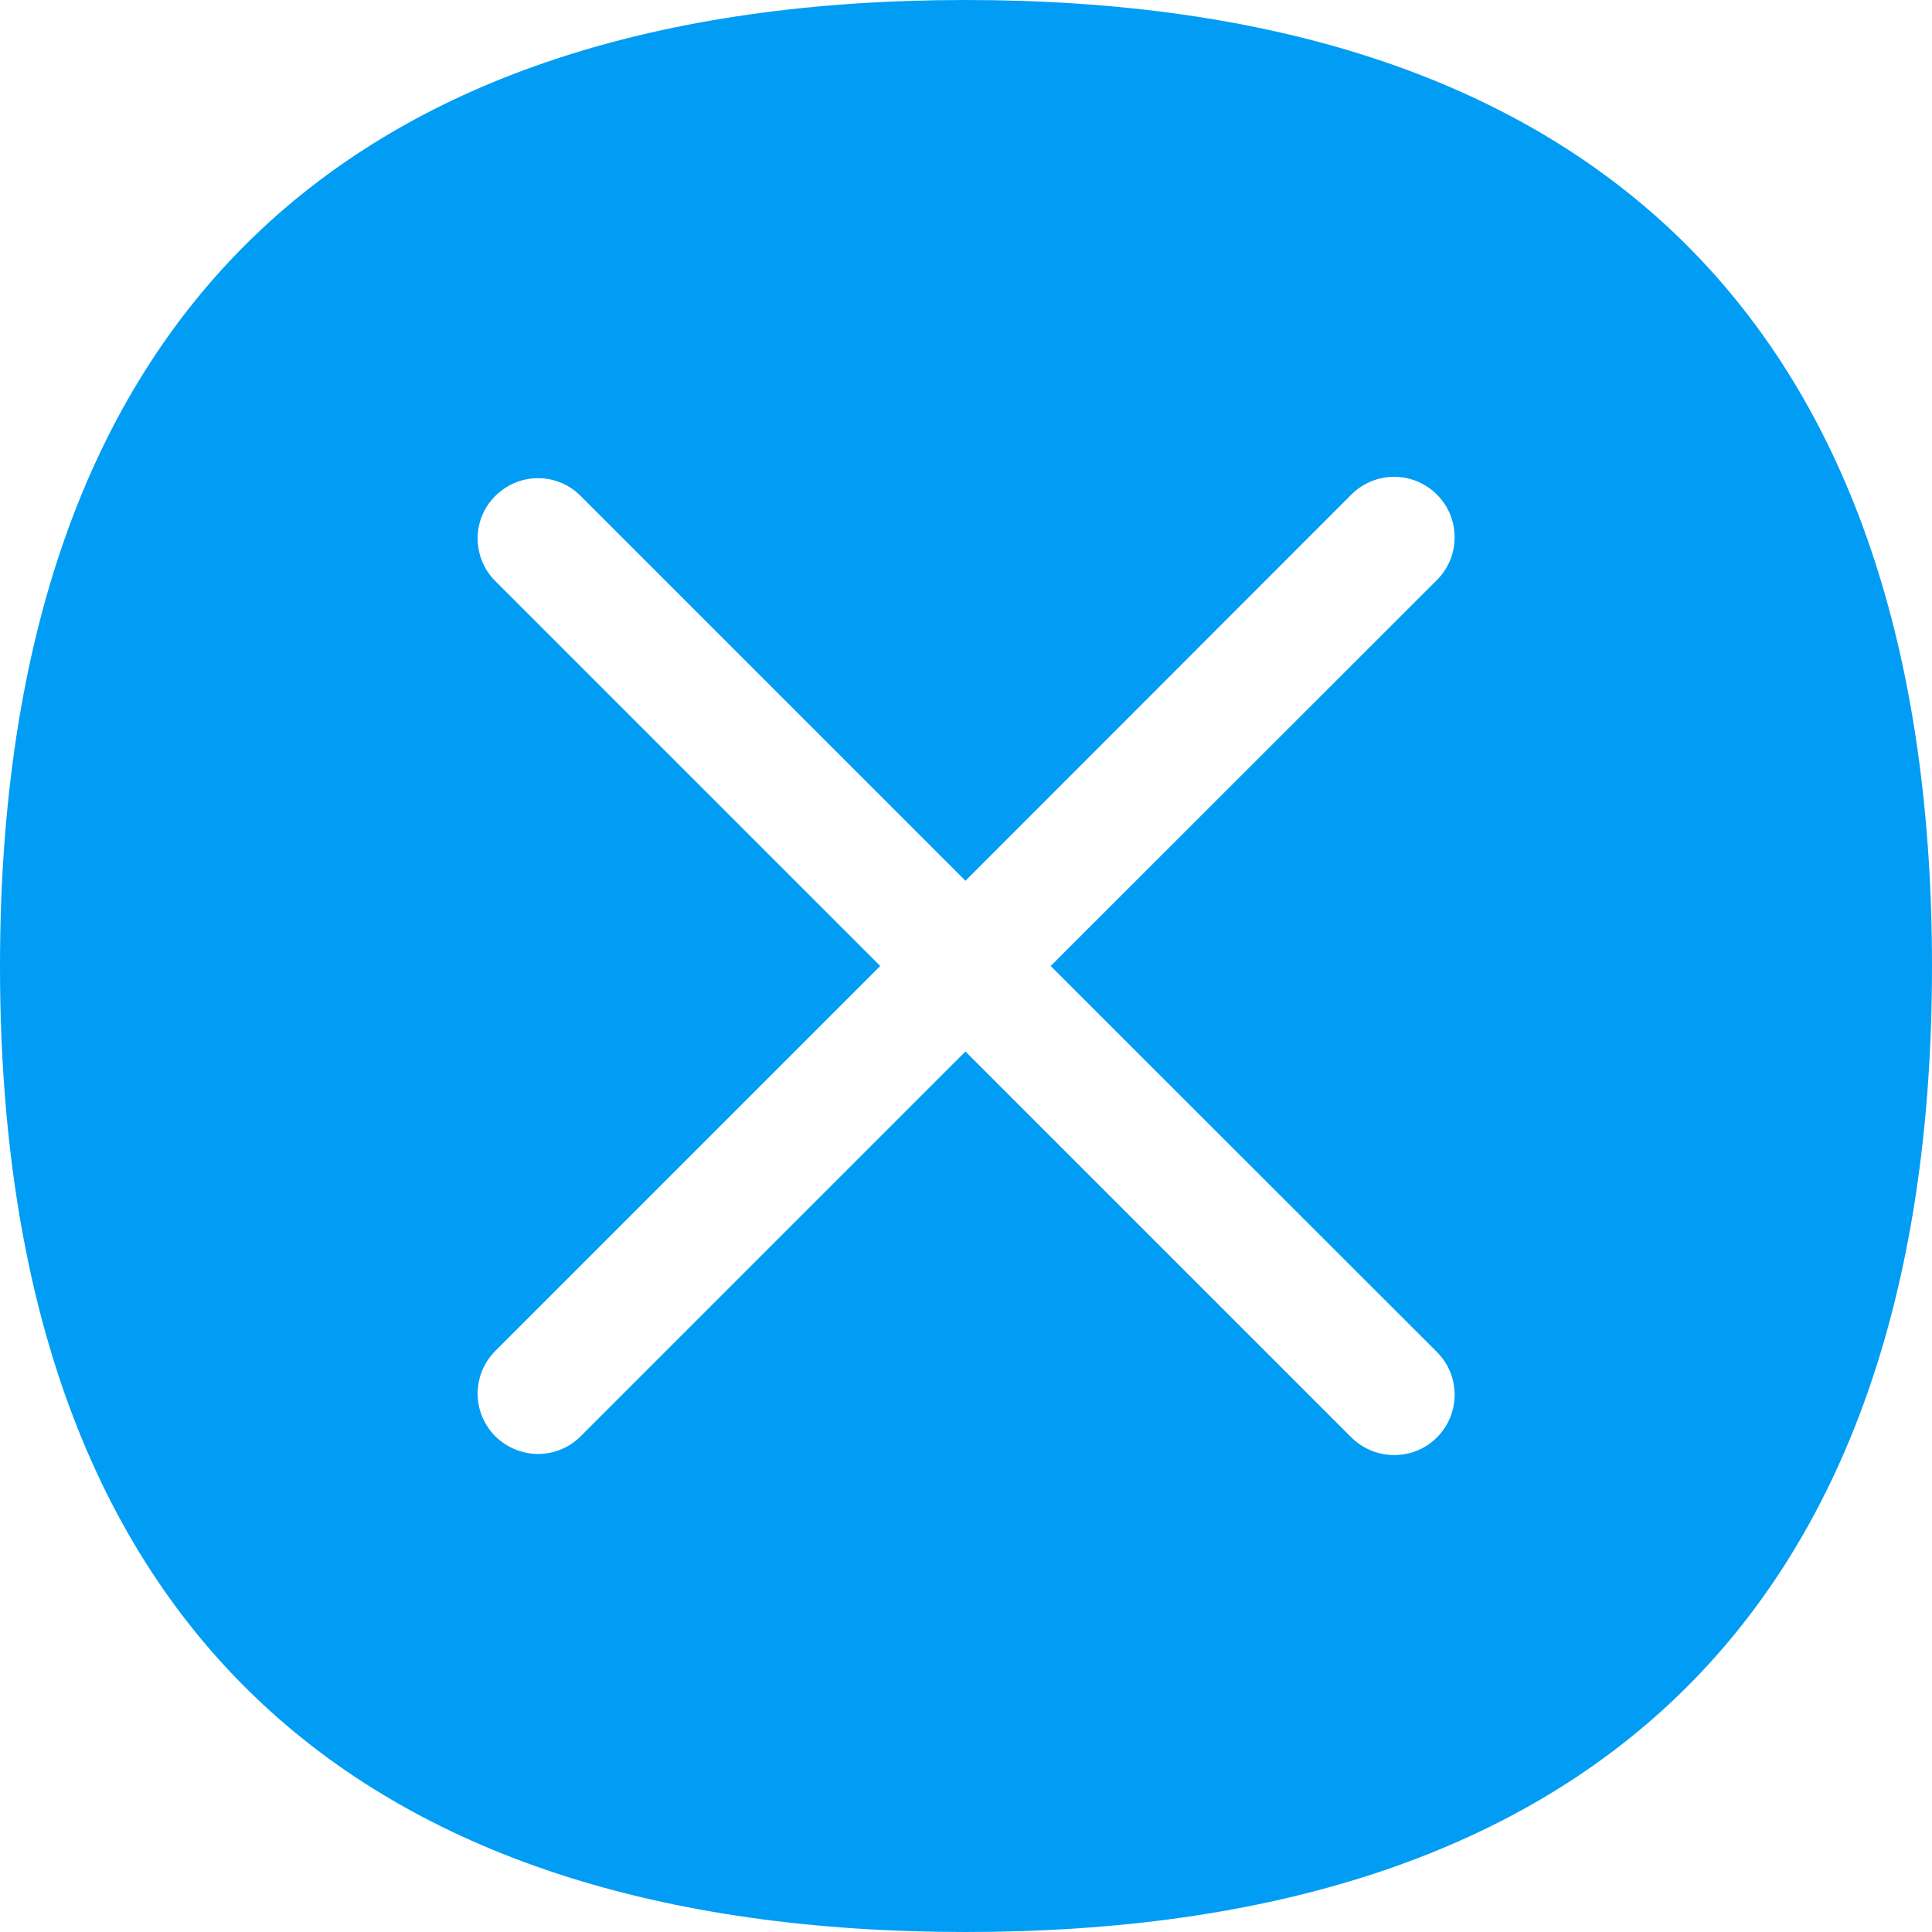 <?xml version="1.0" encoding="UTF-8"?>
<svg xmlns="http://www.w3.org/2000/svg" viewBox="0 0 702.8 702.8"><path fill="#019df4" fill-rule="evenodd" d="M522.7 491.8c8.6 8.6 8.6 22.5 0 31.1-4.3 4.3-9.9 6.4-15.5 6.4-5.7 0-11.2-2.1-15.6-6.4L351.2 382.5l-140 140c-4.3 4.3-9.9 6.4-15.5 6.4s-11.2-2.2-15.5-6.4c-8.6-8.6-8.6-22.5 0-31.1l140-140-140-140c-8.6-8.6-8.6-22.5 0-31 8.6-8.6 22.5-8.6 31 0l140 140 140.4-140.5c8.6-8.6 22.5-8.6 31.1 0 8.6 8.6 8.6 22.5 0 31.1L382.2 351.4l140.5 140.4zM351.3 0C129.3 0 0 112.1 0 351.5s129.3 351.3 351.3 351.3 351.5-111.9 351.5-351.3S573.3 0 351.3 0z" clip-rule="evenodd" style="fill: #019df4;"/></svg>
